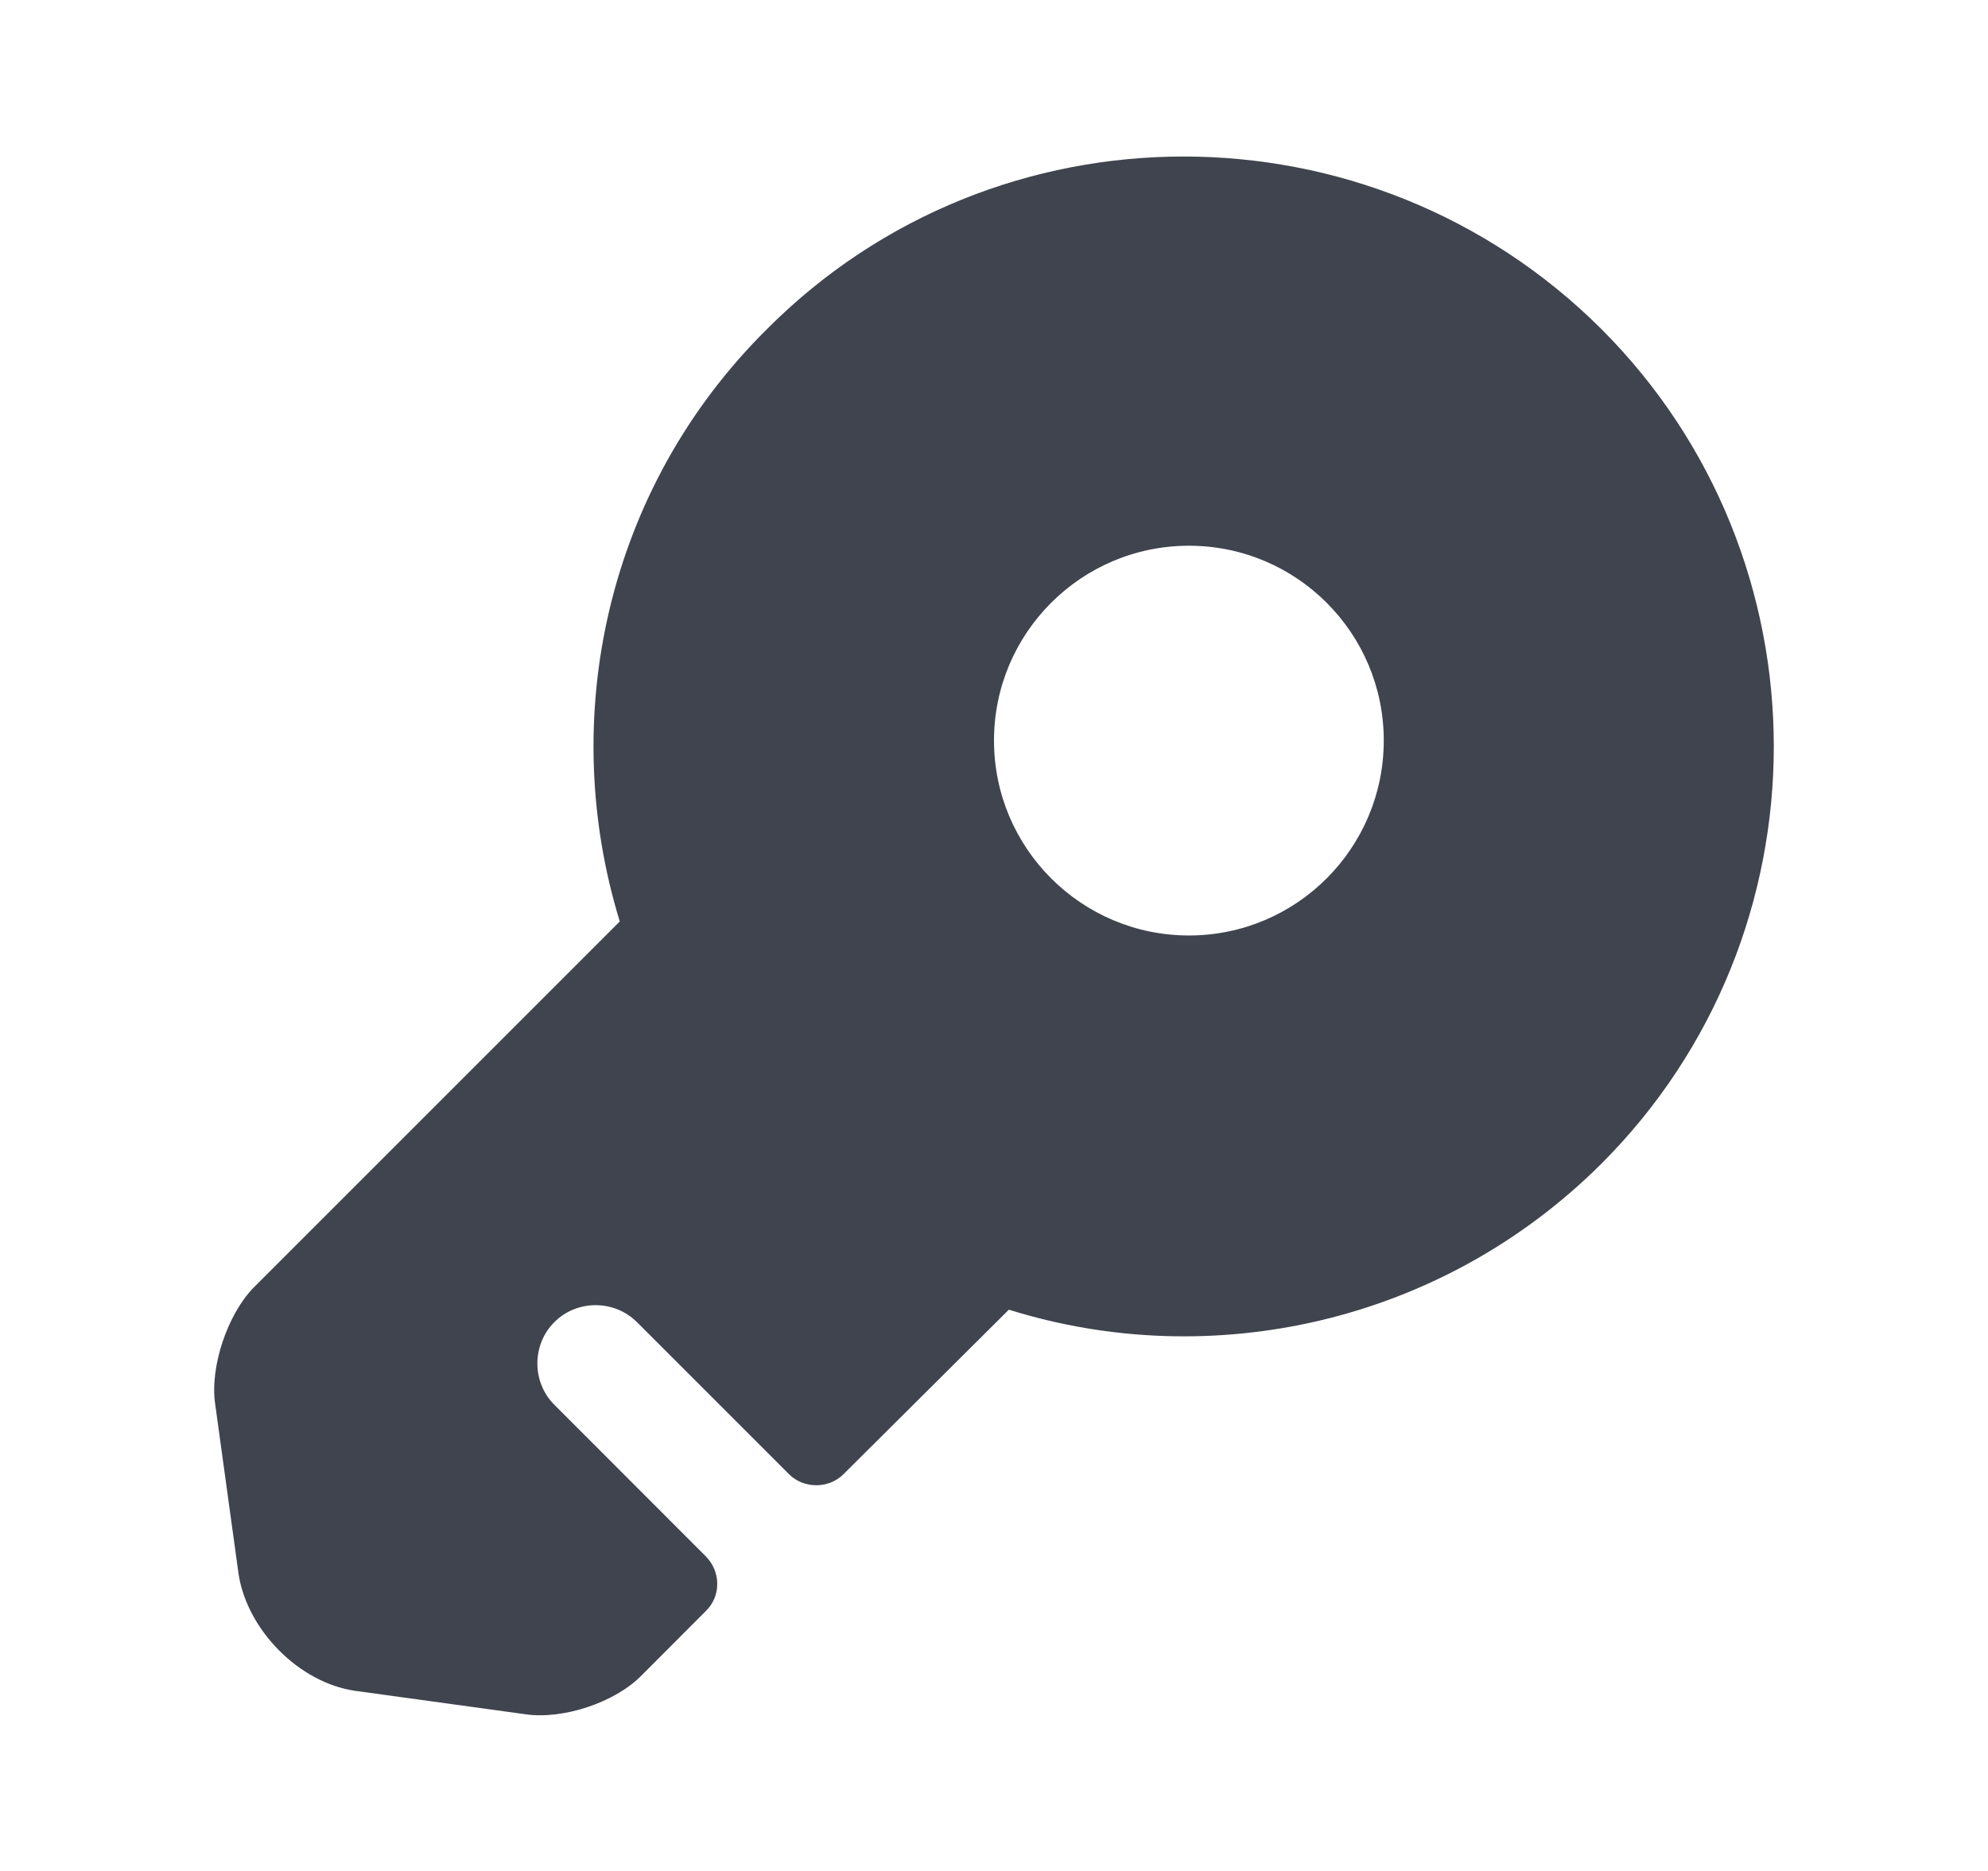 <svg width="17" height="16" viewBox="0 0 17 16" fill="none" xmlns="http://www.w3.org/2000/svg">
    <path d="M13.693 2.813C11.72 0.847 8.52 0.847 6.56 2.813C5.18 4.18 4.767 6.147 5.3 7.88L2.167 11.013C1.947 11.24 1.793 11.687 1.84 12.007L2.04 13.46C2.113 13.94 2.56 14.393 3.04 14.46L4.493 14.66C4.813 14.707 5.26 14.56 5.487 14.327L6.033 13.78C6.167 13.653 6.167 13.44 6.033 13.307L4.74 12.013C4.547 11.82 4.547 11.5 4.74 11.307C4.933 11.113 5.253 11.113 5.447 11.307L6.747 12.607C6.873 12.733 7.087 12.733 7.213 12.607L8.627 11.2C10.353 11.74 12.32 11.32 13.693 9.953C15.66 7.987 15.66 4.78 13.693 2.813ZM10.167 8C9.247 8 8.5 7.253 8.5 6.333C8.5 5.413 9.247 4.667 10.167 4.667C11.087 4.667 11.833 5.413 11.833 6.333C11.833 7.253 11.087 8 10.167 8Z" fill="#40444E" />
  </svg>
